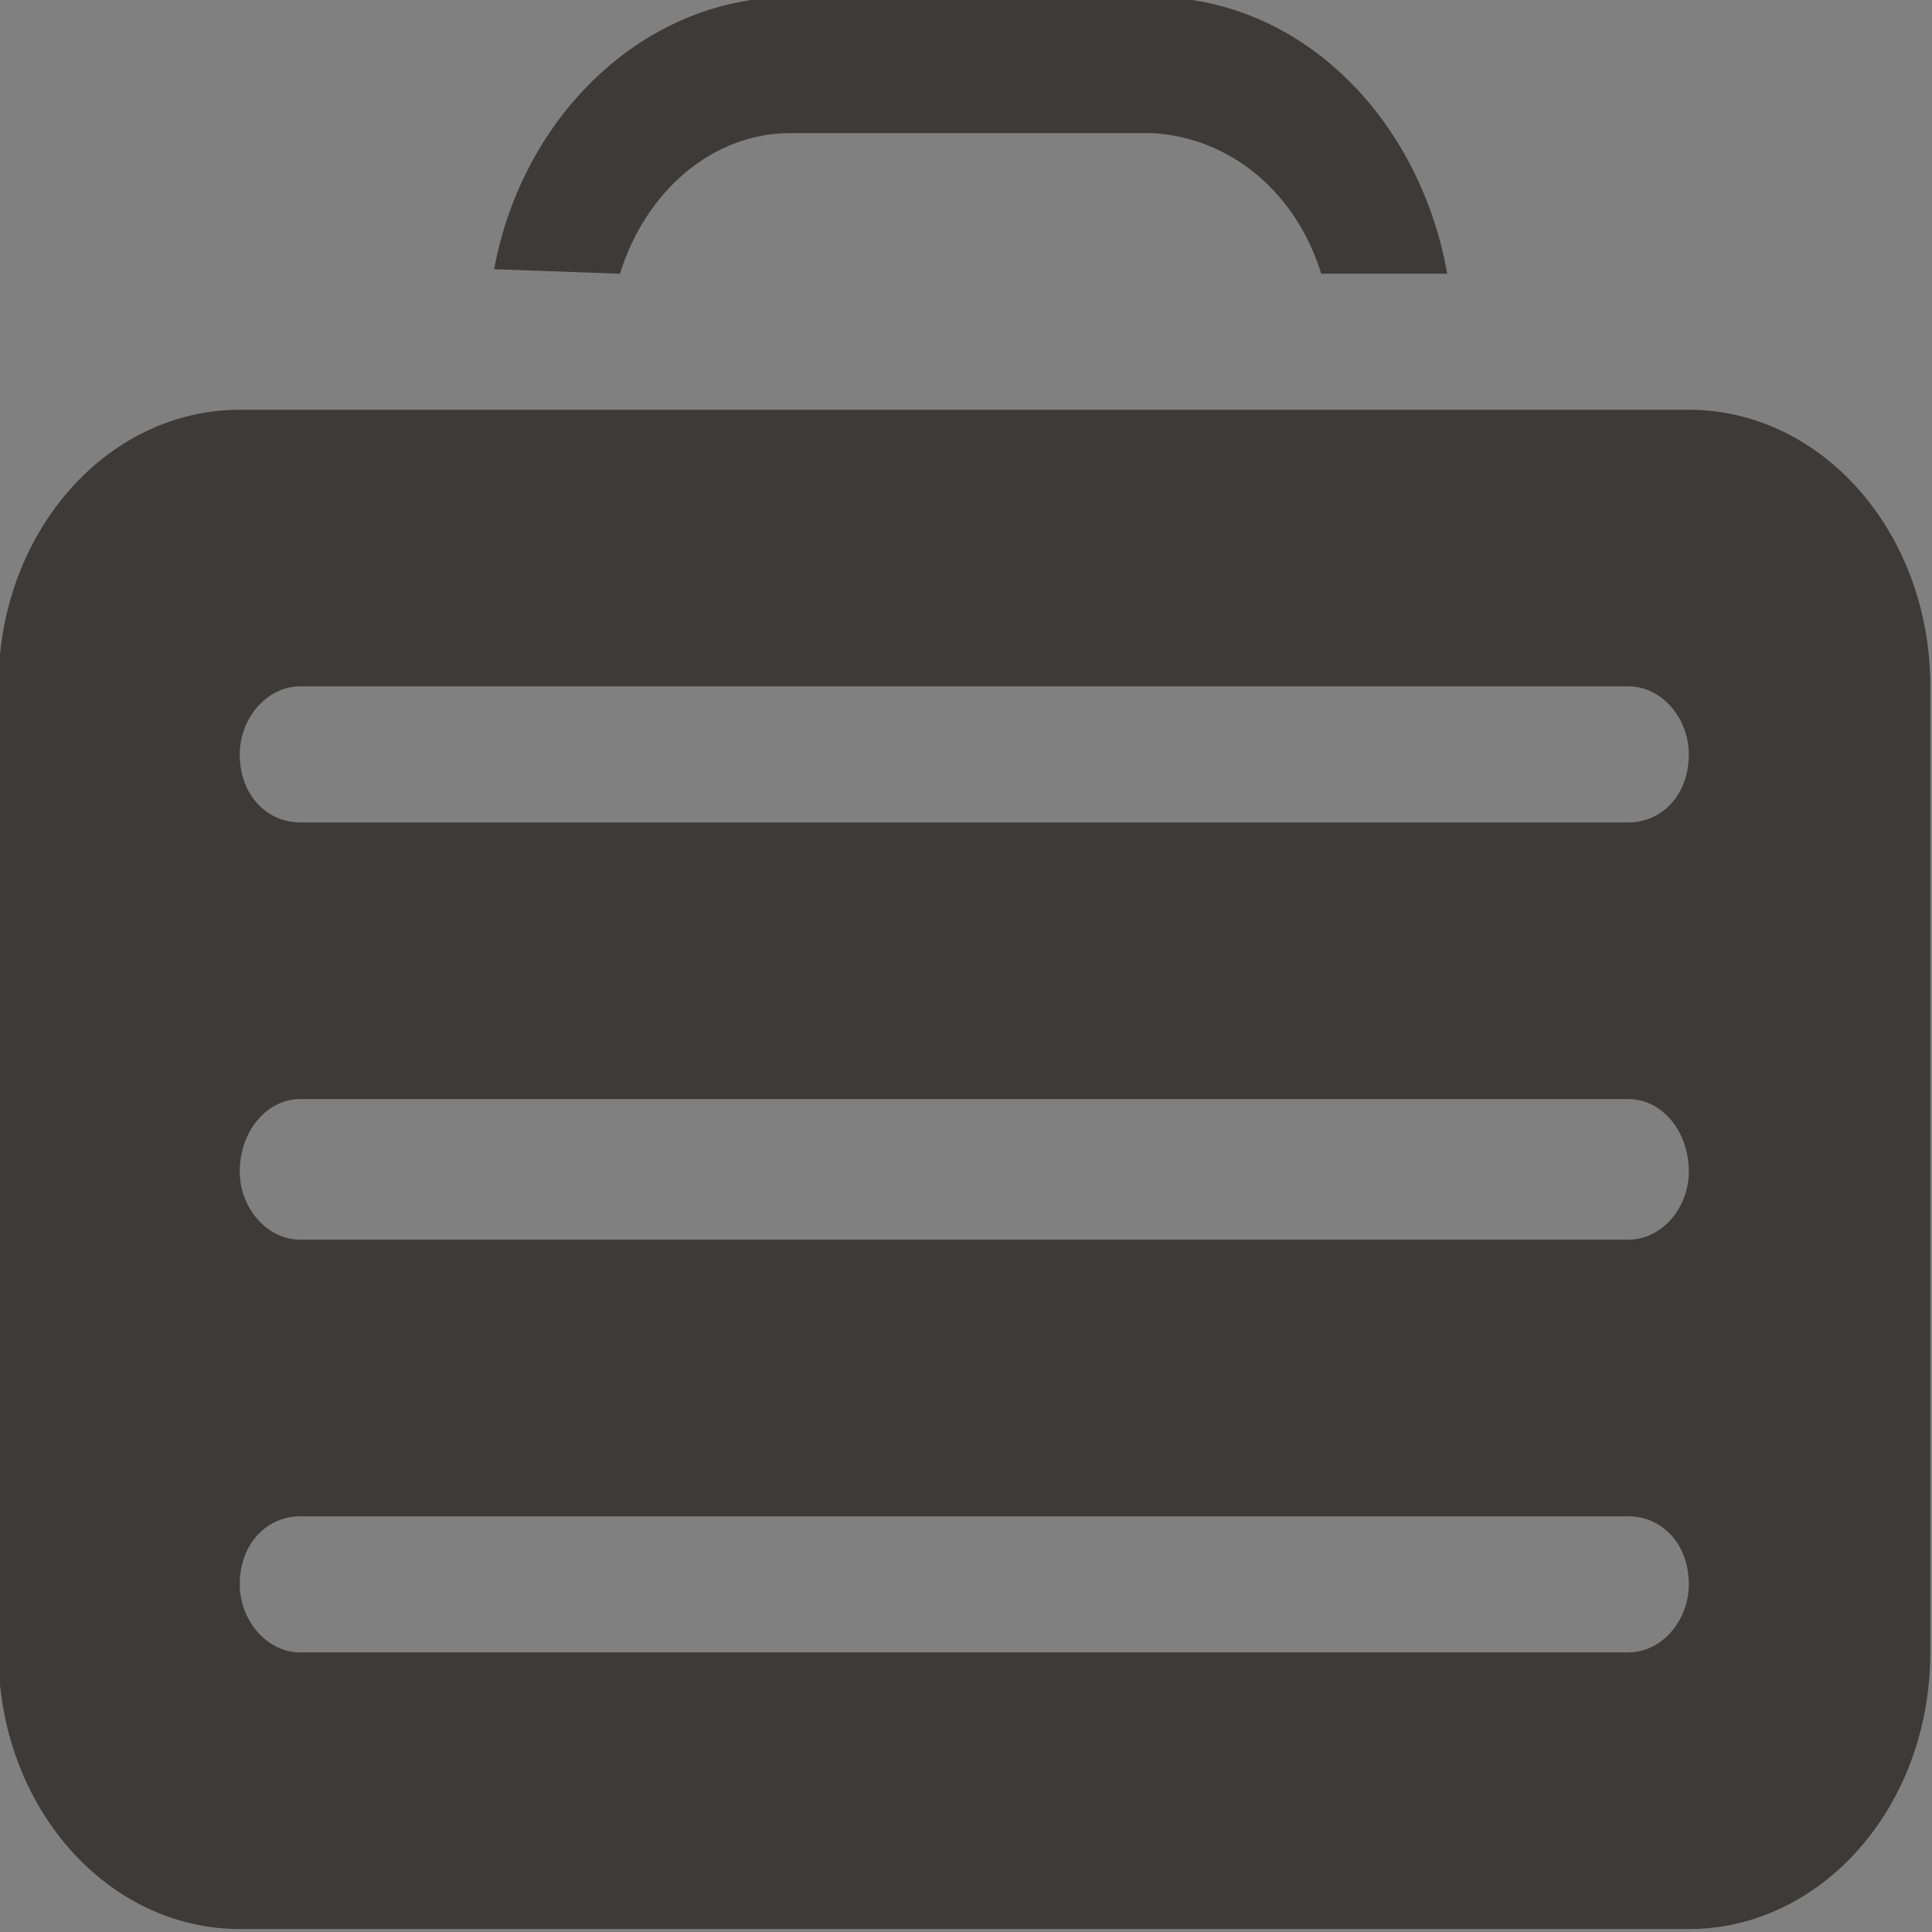 <?xml version="1.0" encoding="UTF-8" standalone="no"?>
<svg
   xmlns:dc="http://purl.org/dc/elements/1.1/"
   xmlns:cc="http://creativecommons.org/ns#"
   xmlns:rdf="http://www.w3.org/1999/02/22-rdf-syntax-ns#"
   xmlns:svg="http://www.w3.org/2000/svg"
   xmlns="http://www.w3.org/2000/svg"
   xmlns:sodipodi="http://sodipodi.sourceforge.net/DTD/sodipodi-0.dtd"
   xmlns:inkscape="http://www.inkscape.org/namespaces/inkscape"
   id="SvgjsSvg1062"
   width="32"
   height="32"
   version="1.1"
   sodipodi:docname="administration.svg"
   inkscape:version="0.92.5 (2060ec1f9f, 2020-04-08)">
  <rect width="100%" height="100%" fill="#808080" stroke="none"/>
  <sodipodi:namedview
     pagecolor="#ffffff"
     bordercolor="#666666"
     borderopacity="1"
     objecttolerance="10"
     gridtolerance="10"
     guidetolerance="10"
     inkscape:pageopacity="0"
     inkscape:pageshadow="2"
     inkscape:window-width="1864"
     inkscape:window-height="1016"
     id="namedview10"
     showgrid="false"
     inkscape:zoom="13.147767"
     inkscape:cx="14.324469"
     inkscape:cy="13.238943"
     inkscape:window-x="56"
     inkscape:window-y="27"
     inkscape:window-maximized="1"
     inkscape:current-layer="SvgjsSvg1062"
     inkscape:document-rotation="0" />
  <defs
     id="SvgjsDefs1063" />
  <g
     id="SvgjsG1064"
     transform="matrix(0.71,0,0,0.71,41.853,-214.333)">
    <svg
       width="288"
       height="288"
       viewBox="0 0 8.467 8.467"
       version="1.1"
       id="svg6">
      <path
         d="m 1.929,295.068 c 0.205,0.205 0.33,0.483 0.331,0.792 -0.001,0.309 -0.126,0.587 -0.331,0.791 v 5.3e-4 c -0.205,0.204 -0.485,0.328 -0.796,0.328 -0.31,0 -0.589,-0.125 -0.794,-0.329 -0.204,-0.204 -0.33,-0.482 -0.33,-0.791 0,-0.309 0.125,-0.587 0.33,-0.792 0.205,-0.204 0.484,-0.329 0.794,-0.329 0.311,0 0.591,0.126 0.796,0.329 z m 0,0 z m -1.59,1.584 v -5.1e-4 z m -0.329,-5.249 v 1.617 c 1.055,5.6e-4 2.053,0.415 2.801,1.163 0.747,0.747 1.159,1.746 1.161,2.805 h 5.293e-4 v 0.003 h 1.623 c -0.001,-1.54 -0.627,-2.935 -1.639,-3.948 -1.012,-1.012 -2.407,-1.639 -3.947,-1.64 z m 0.002,-2.879 v 1.616 c 3.773,0.002 6.84,3.074 6.843,6.851 h 1.621 c -0.001,-2.334 -0.95,-4.448 -2.483,-5.983 -1.533,-1.532 -3.646,-2.482 -5.98,-2.483"
         transform="translate(0,-288.533)"
         class="color00698c svgShape"
         id="path4"
         inkscape:connector-curvature="0"
         style="fill:#ffffff" />
    </svg>
  </g>
  <path
     inkscape:connector-curvature="0"
     d="m 13.089,2.205 h 6 c 1.291,0.075 2.376,0.977 2.795,2.329 h 2.087 c -0.47,-2.629 -2.474,-4.582 -4.876,-4.582 h -6 c -2.412,0 -4.44,1.953 -4.91,4.507 l 2.084,0.075 c 0.416,-1.352 1.52,-2.329 2.82,-2.329"
     style="fill:#3d3b39;fill-opacity:1;fill-rule:nonzero;stroke:none;stroke-width:0.703"
     id="path5606" />
  <path
     inkscape:connector-curvature="0"
     d="M 27.972,6.787 H 3.971 c -2.199,0 -3.998,2.028 -3.998,4.582 v 16 c 0,2.554 1.799,4.582 3.998,4.582 h 24.001 c 2.199,0 4,-2.028 4,-4.582 V 11.369 c 0,-2.554 -1.801,-4.582 -4,-4.582 z M 26.971,27.369 H 4.972 c -0.549,0 -1.001,-0.526 -1.001,-1.127 0,-0.676 0.452,-1.127 1.001,-1.127 h 21.999 c 0.552,0 1.001,0.451 1.001,1.127 0,0.601 -0.449,1.127 -1.001,1.127 z m 0,-6.836 H 4.972 c -0.549,0 -1.001,-0.526 -1.001,-1.127 0,-0.676 0.452,-1.202 1.001,-1.202 h 21.999 c 0.552,0 1.001,0.526 1.001,1.202 0,0.601 -0.449,1.127 -1.001,1.127 z m 0,-6.911 H 4.972 c -0.549,0 -1.001,-0.451 -1.001,-1.127 0,-0.601 0.452,-1.127 1.001,-1.127 h 21.999 c 0.552,0 1.001,0.526 1.001,1.127 0,0.676 -0.449,1.127 -1.001,1.127"
     style="fill:#3d3b39;fill-opacity:1;fill-rule:nonzero;stroke:none;stroke-width:0.703"
     id="path5608" />
</svg>
